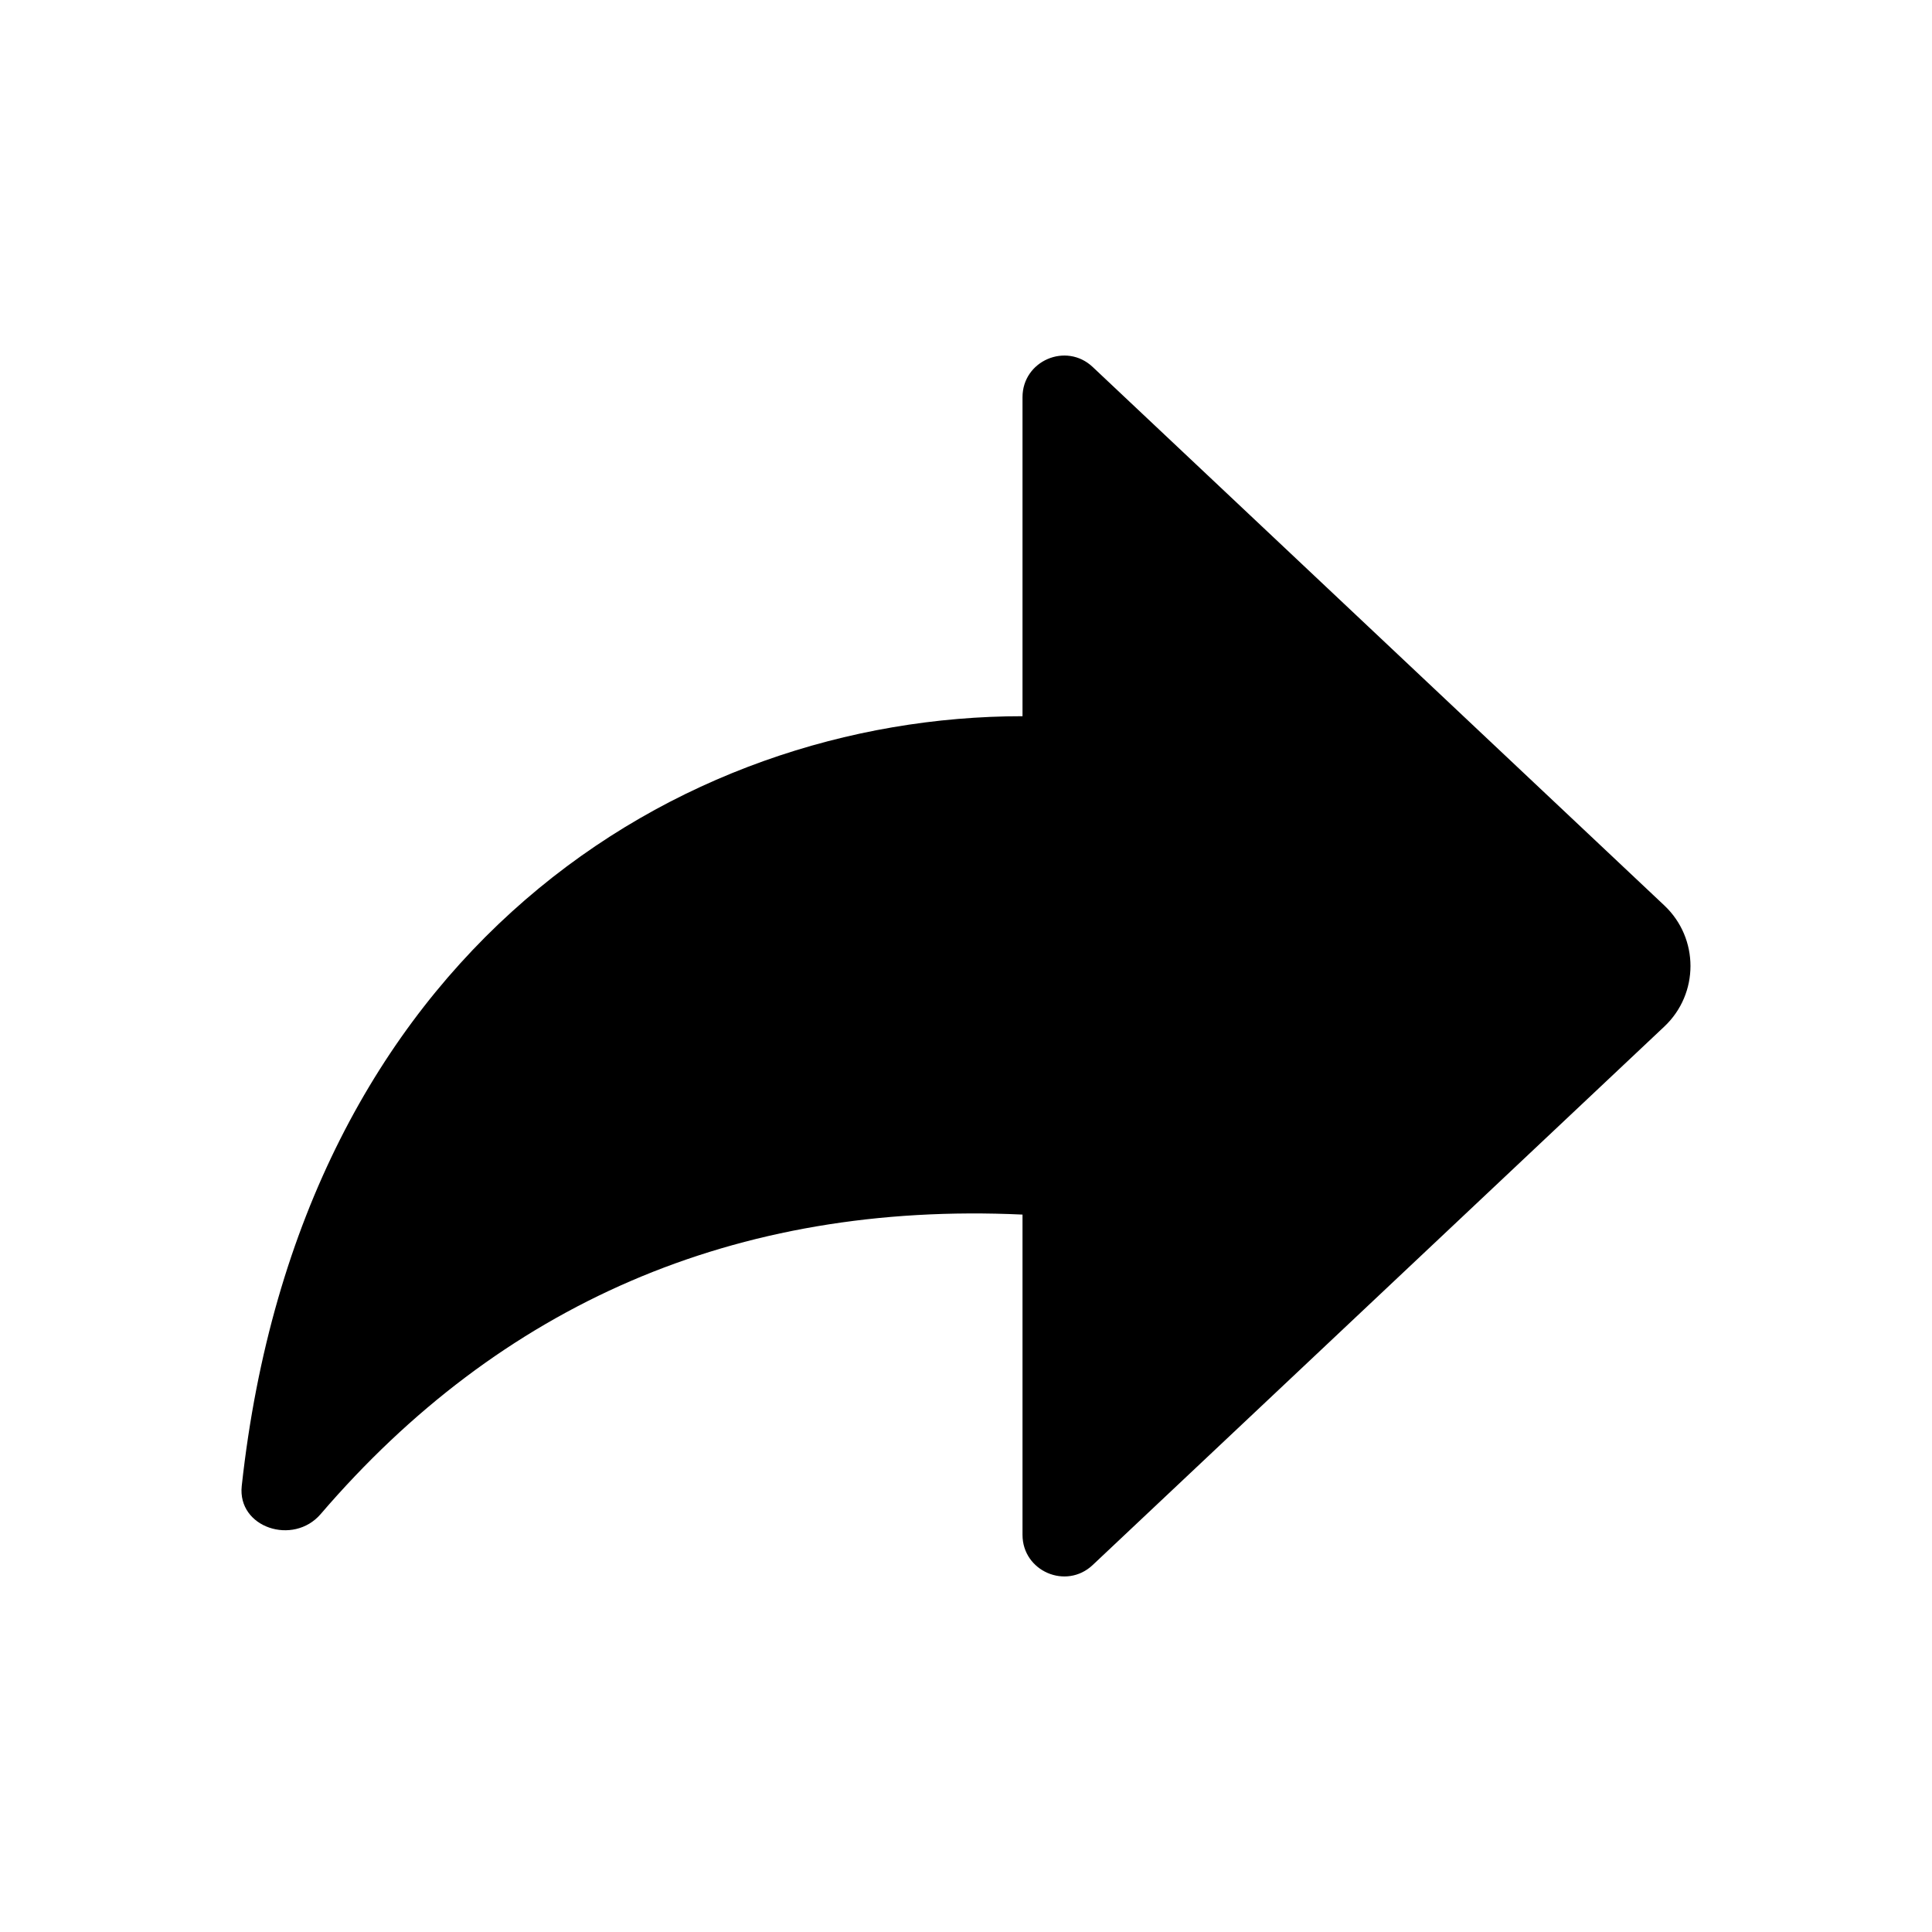 <svg xmlns="http://www.w3.org/2000/svg" width="24" height="24" viewBox="0 0 24 24" >
<path d="M13.573 4.558L20.675 11.248C21.108 11.656 21.108 12.344 20.675 12.752L13.573 19.442C13.243 19.752 12.702 19.518 12.702 19.066V15.088C9.123 14.922 6.21 16.214 3.983 18.809C3.643 19.204 2.947 18.977 3.003 18.459C3.731 11.797 8.428 8.897 12.702 8.897V4.934C12.702 4.482 13.243 4.248 13.573 4.558Z" />
</svg>